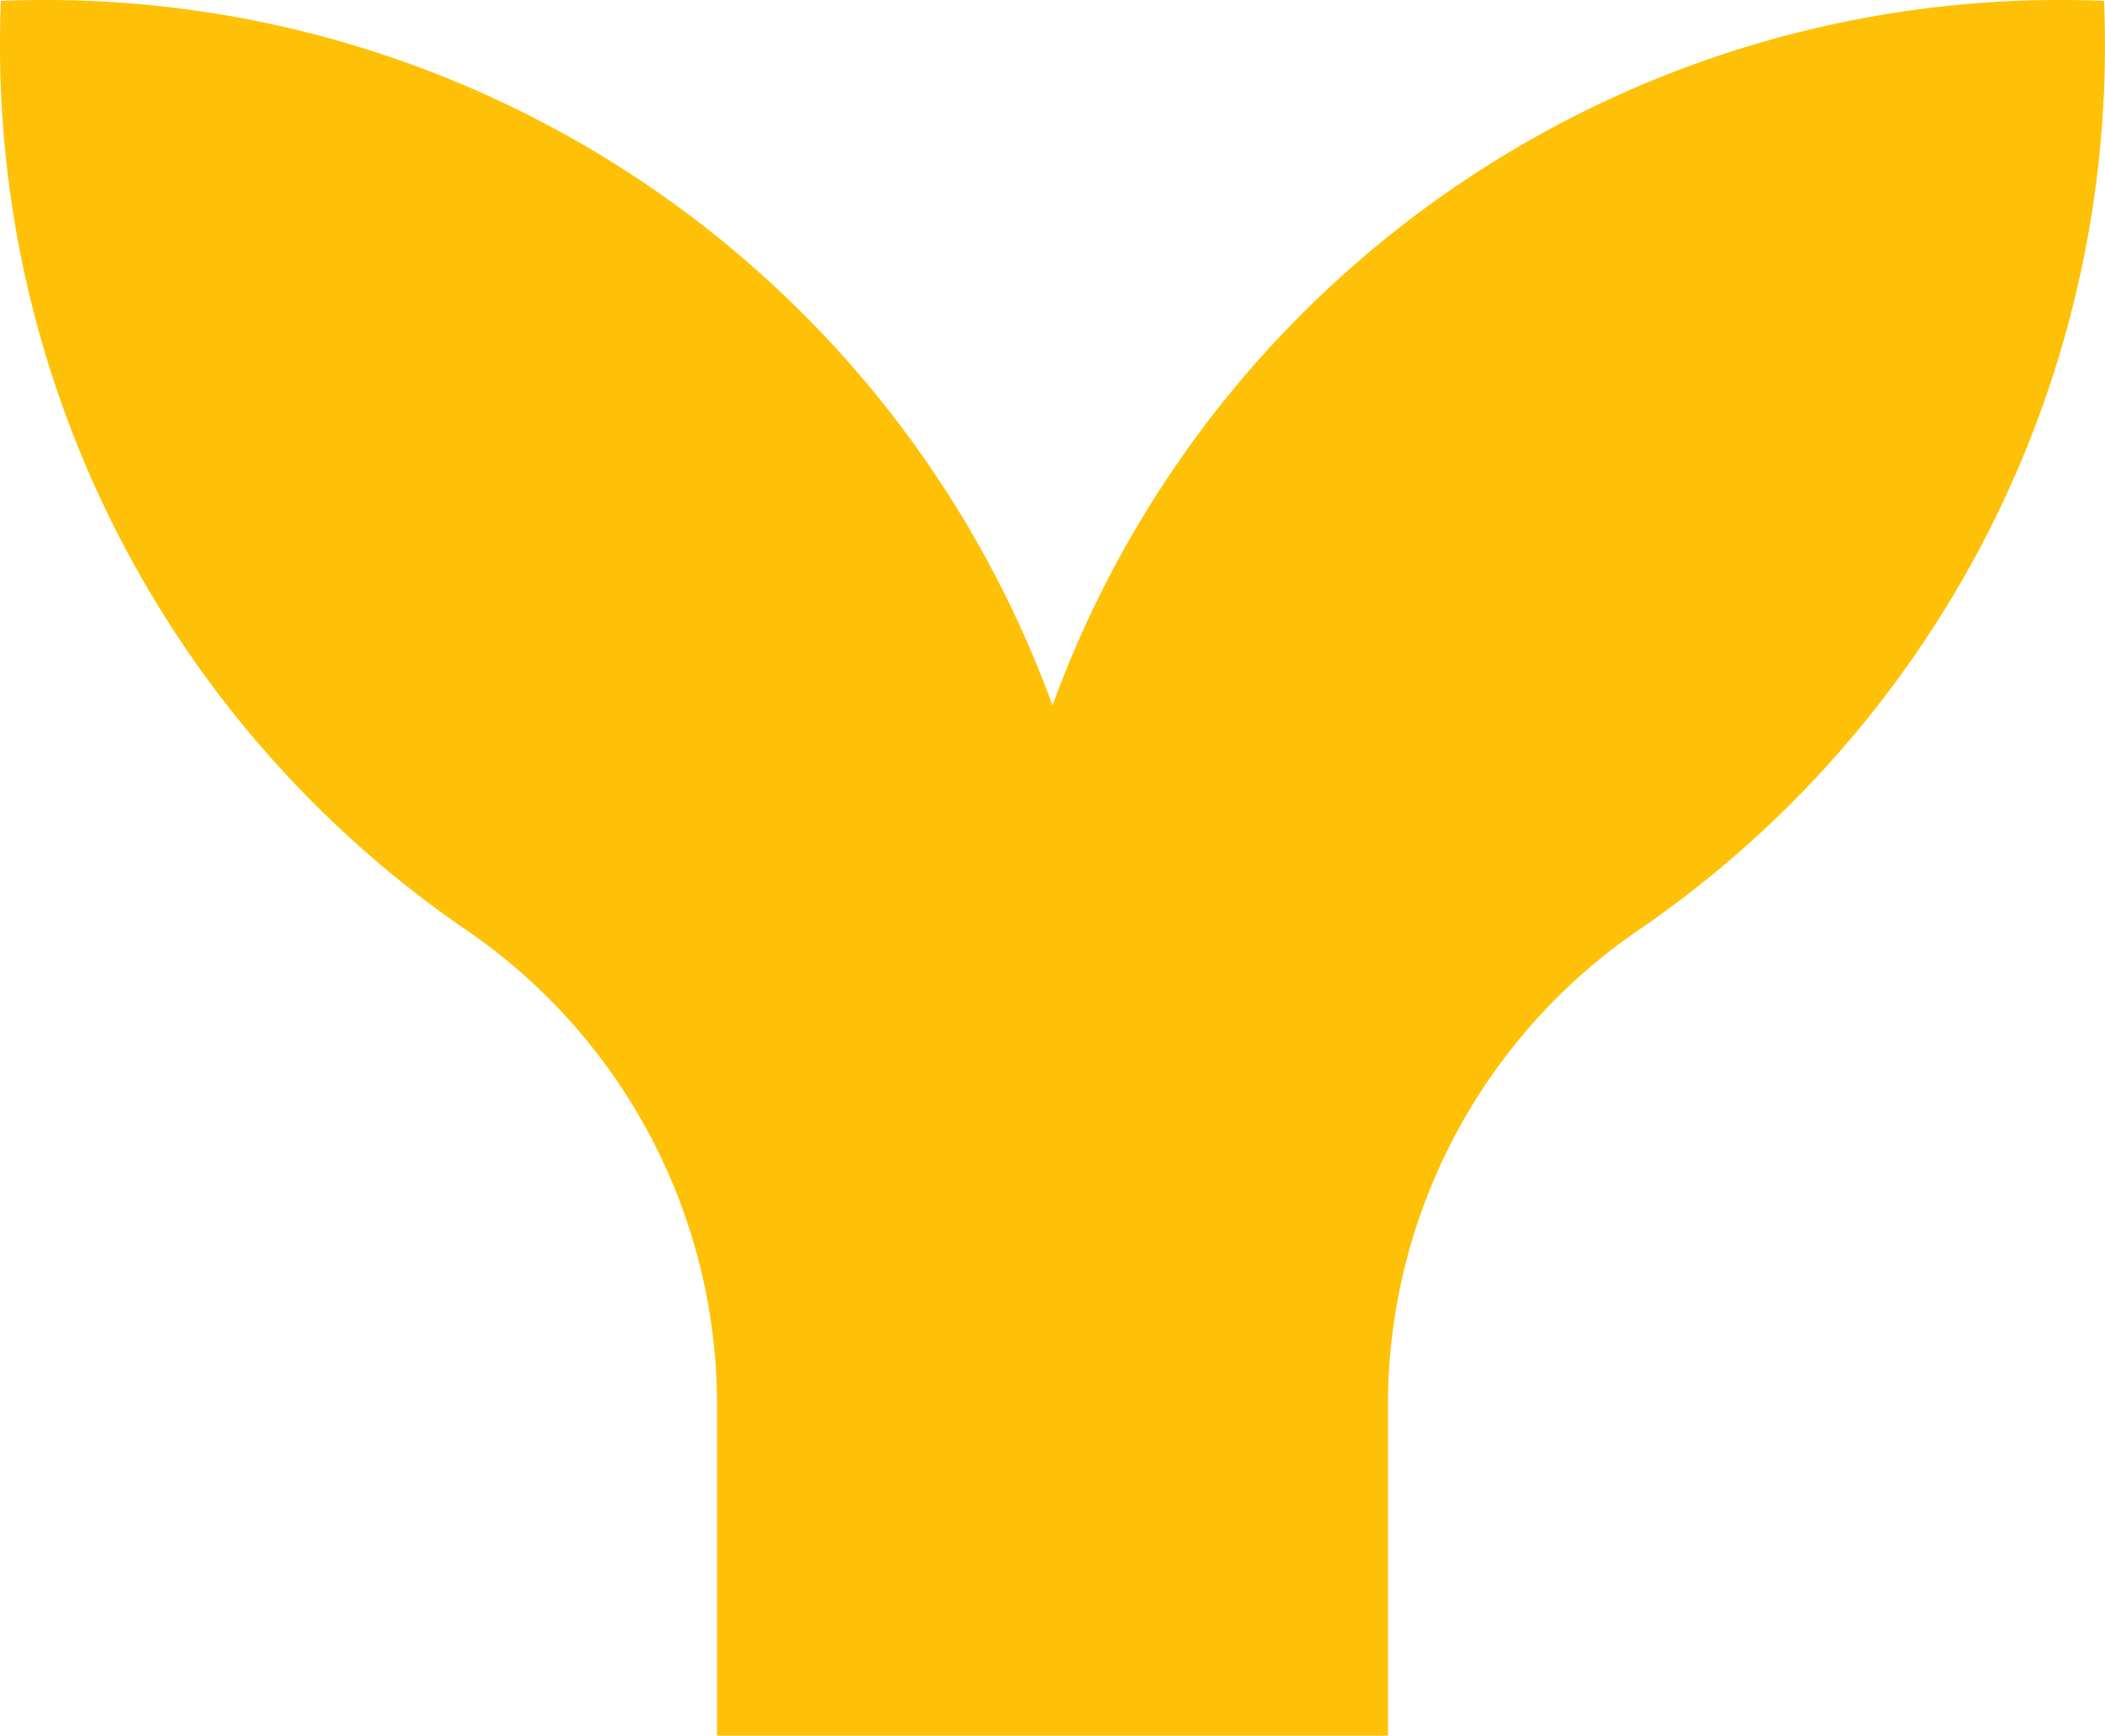 <?xml version="1.0" encoding="UTF-8" standalone="no"?>
<svg
   width="128.001"
   height="105.554"
   viewBox="0 0 24 19.791"
   version="1.1"
   id="svg1"
   xmlns="http://www.w3.org/2000/svg"
   xmlns:svg="http://www.w3.org/2000/svg">
  <defs
     id="defs1" />
  <path
     fill="#000000"
     d="m 23.99,0.01 a 12.22,12.22 0 0 0 -11.99,8.034 12.22,12.22 0 0 0 -11.99,-8.034 12.23,12.23 0 0 0 5.32,10.604 6.56,6.56 0 0 1 2.845,5.423 v 3.754 h 7.65 v -3.754 a 6.56,6.56 0 0 1 2.844,-5.423 12.22,12.22 0 0 0 5.32,-10.604 z"
     id="path1"
     style="fill:#ffc107;fill-opacity:1" />
</svg>
